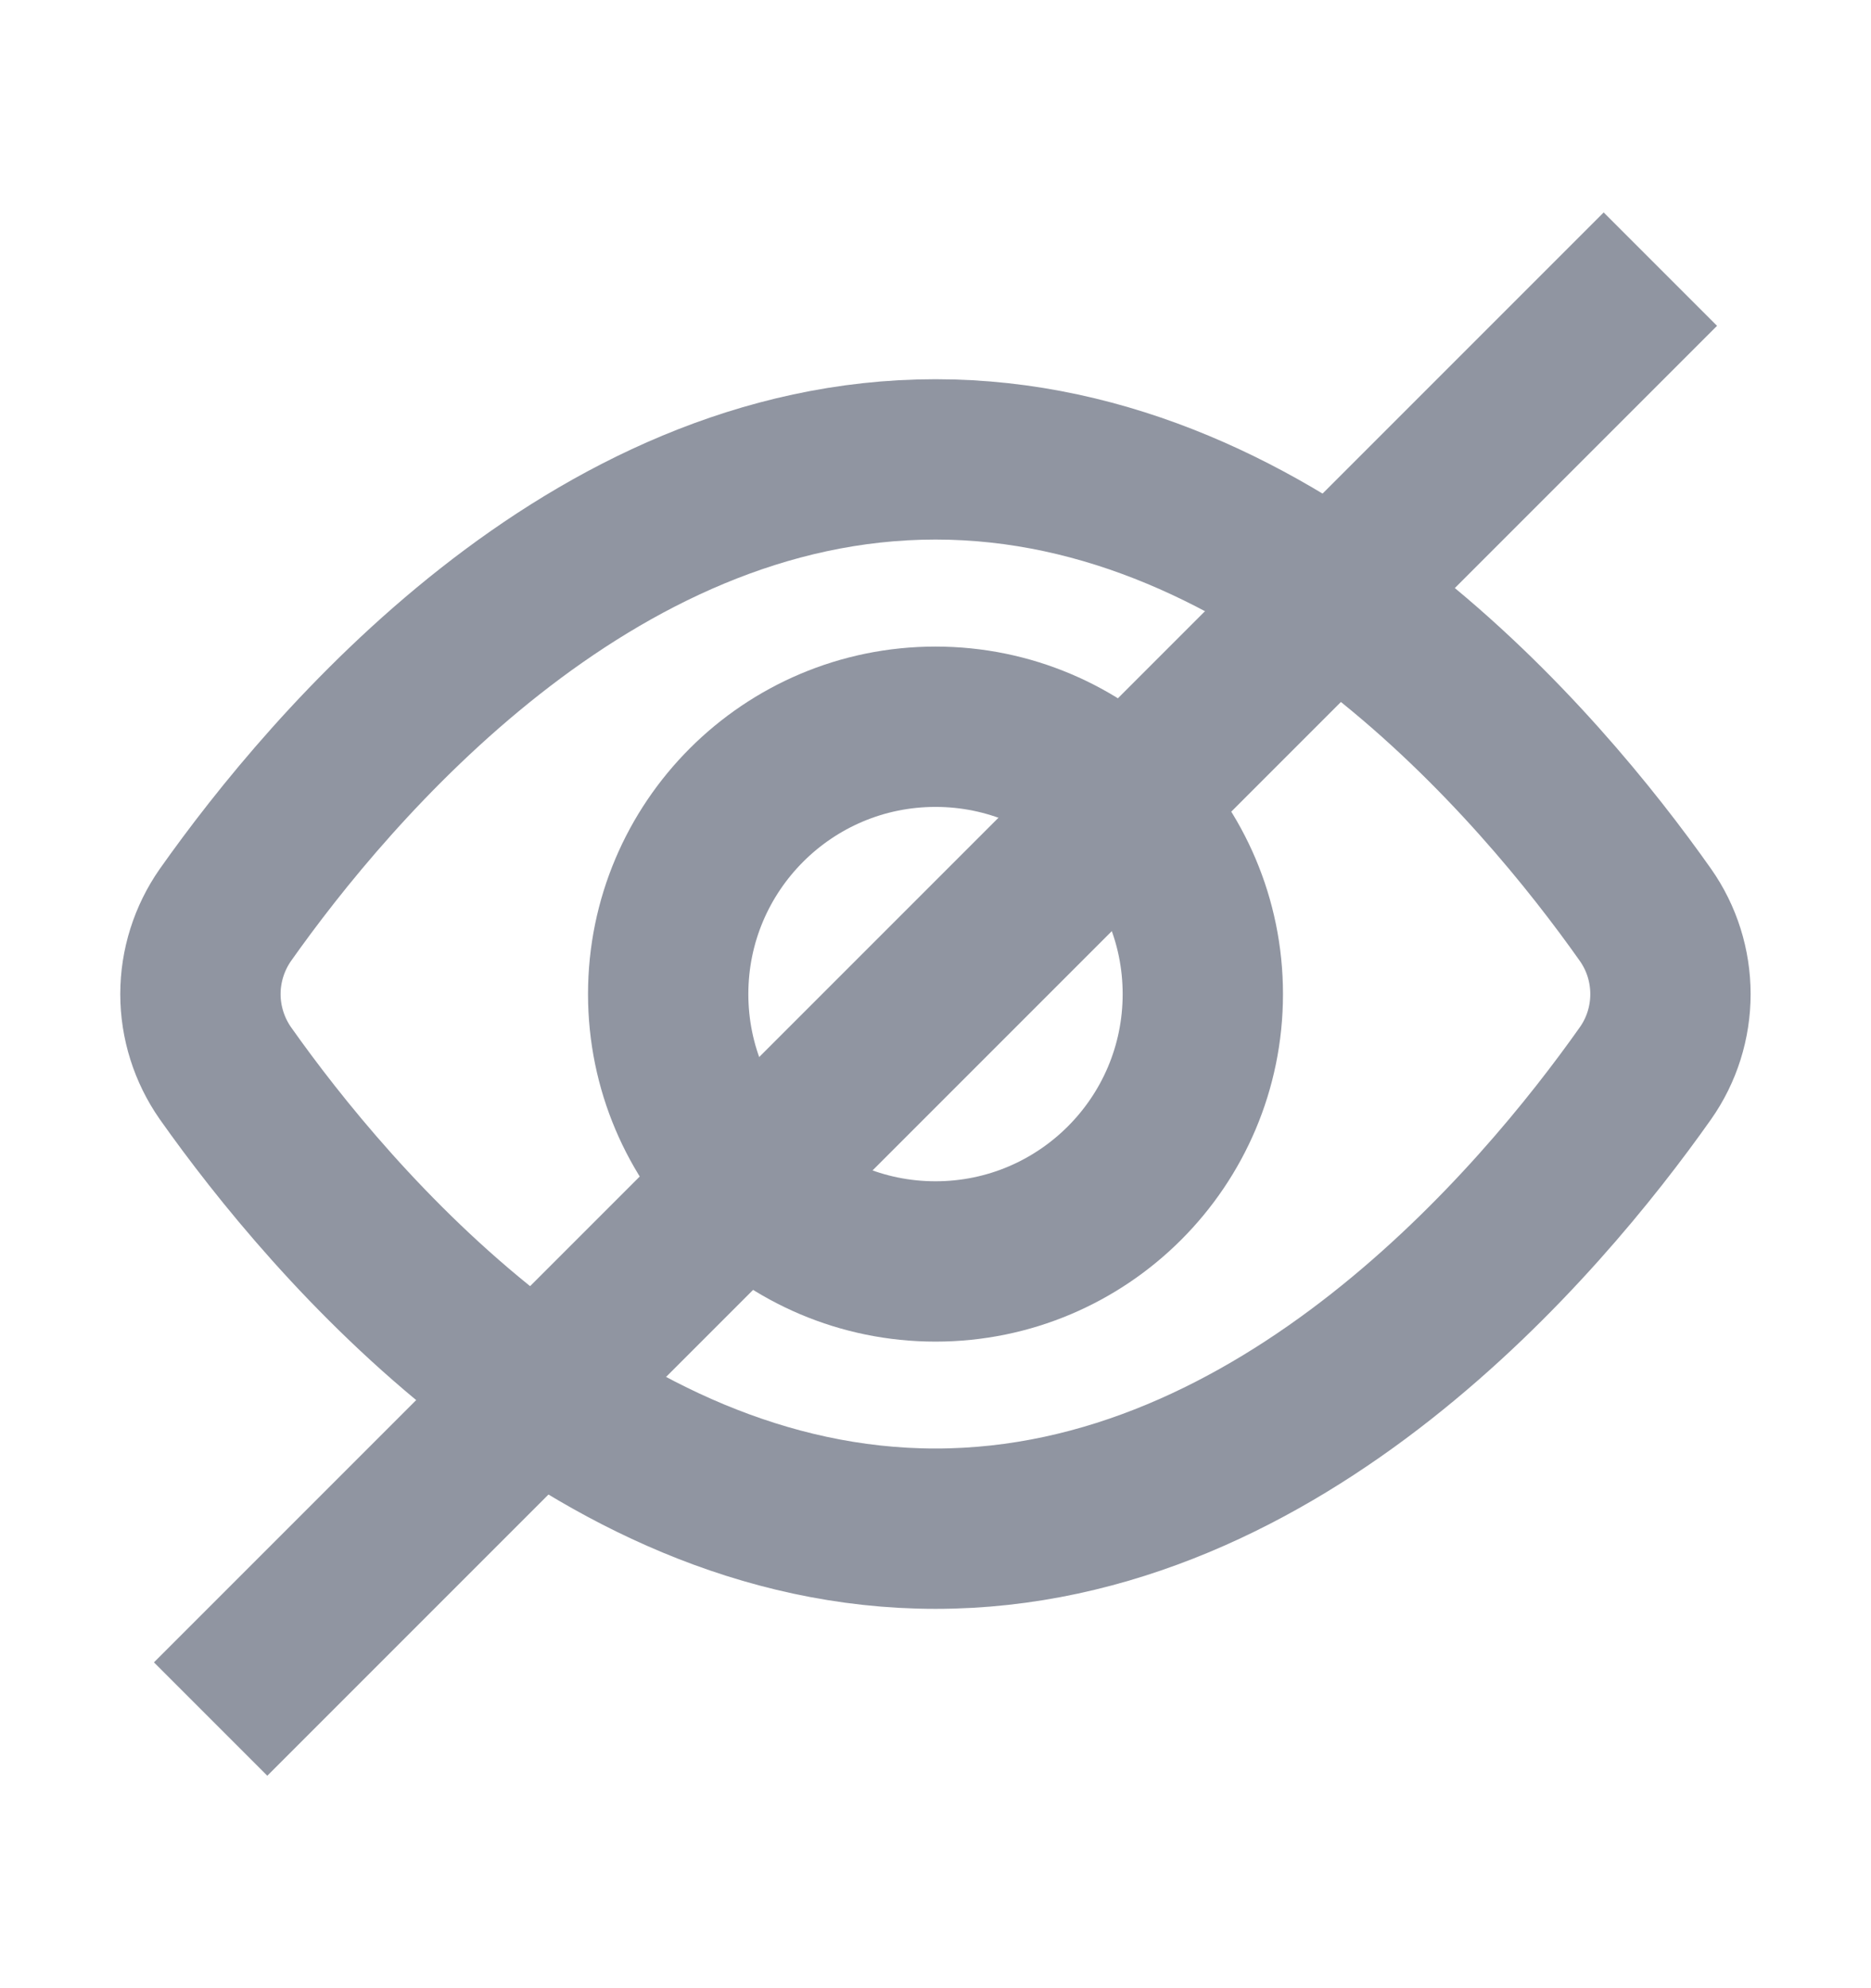 <svg width="16" height="17" viewBox="0 0 16 17" fill="none" xmlns="http://www.w3.org/2000/svg">
<path d="M1.927 9.176C1.789 8.978 1.714 8.742 1.714 8.5C1.714 8.258 1.789 8.022 1.927 7.824C2.826 6.551 5.039 3.928 8 3.928C10.96 3.928 13.174 6.551 14.072 7.824C14.211 8.022 14.285 8.258 14.285 8.5C14.285 8.742 14.211 8.978 14.072 9.176C13.174 10.448 10.96 13.071 8 13.071C5.039 13.071 2.826 10.448 1.927 9.176Z" stroke="#9095A1" stroke-width="1.371" stroke-miterlimit="10" stroke-linecap="square"/>
<path d="M8 10.786C9.262 10.786 10.286 9.762 10.286 8.5C10.286 7.238 9.262 6.214 8 6.214C6.738 6.214 5.714 7.238 5.714 8.5C5.714 9.762 6.738 10.786 8 10.786Z" stroke="#9095A1" stroke-width="1.371" stroke-miterlimit="10" stroke-linecap="square"/>
<path d="M2.286 14.214L13.714 2.786" stroke="#9095A1" stroke-width="1.371" stroke-miterlimit="10" stroke-linecap="square"/>
</svg>
